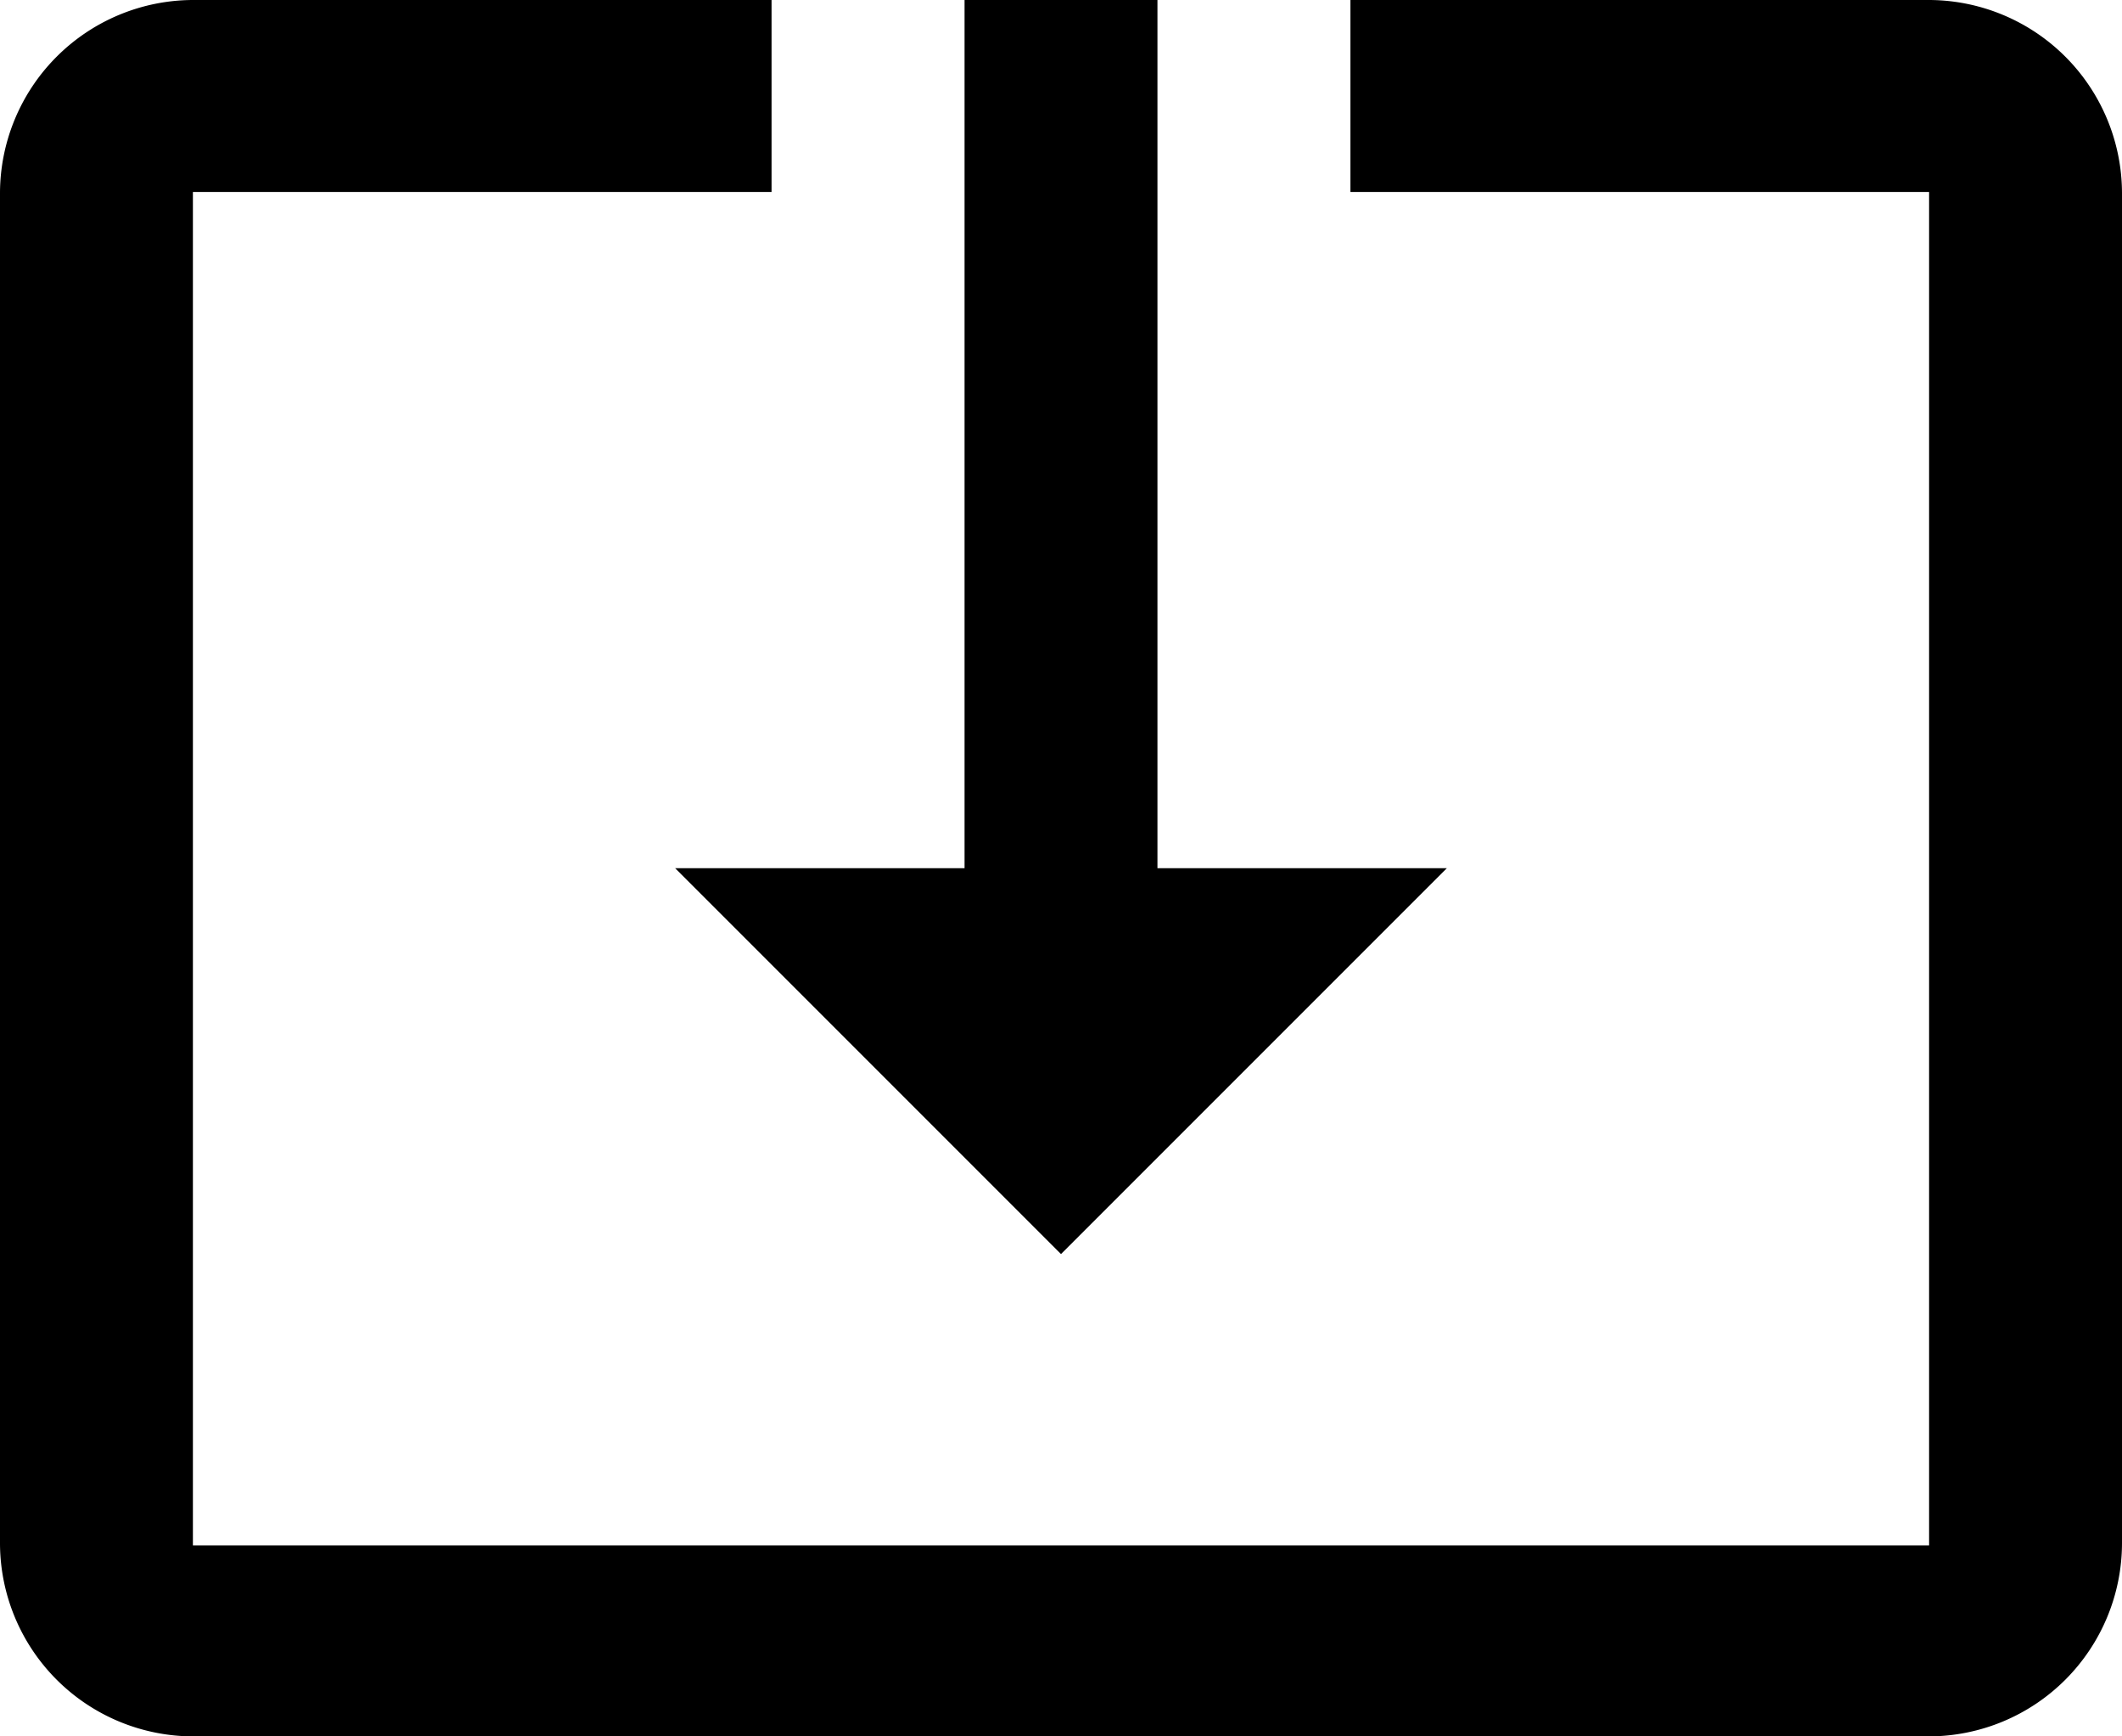 ﻿<svg xmlns="http://www.w3.org/2000/svg" width="44" height="36" viewBox="0 0 44 36"><path d="M503,1409l8-8h-6v-18h-4v18h-6Zm18-26H509v3.98h12v28.06H485v-28.06h12V1383H485a4.012,4.012,0,0,0-4,4v28a4.012,4.012,0,0,0,4,4h36a4.012,4.012,0,0,0,4-4v-28A4.012,4.012,0,0,0,521,1383Z" transform="translate(-481 -1383)"/>
</svg>
